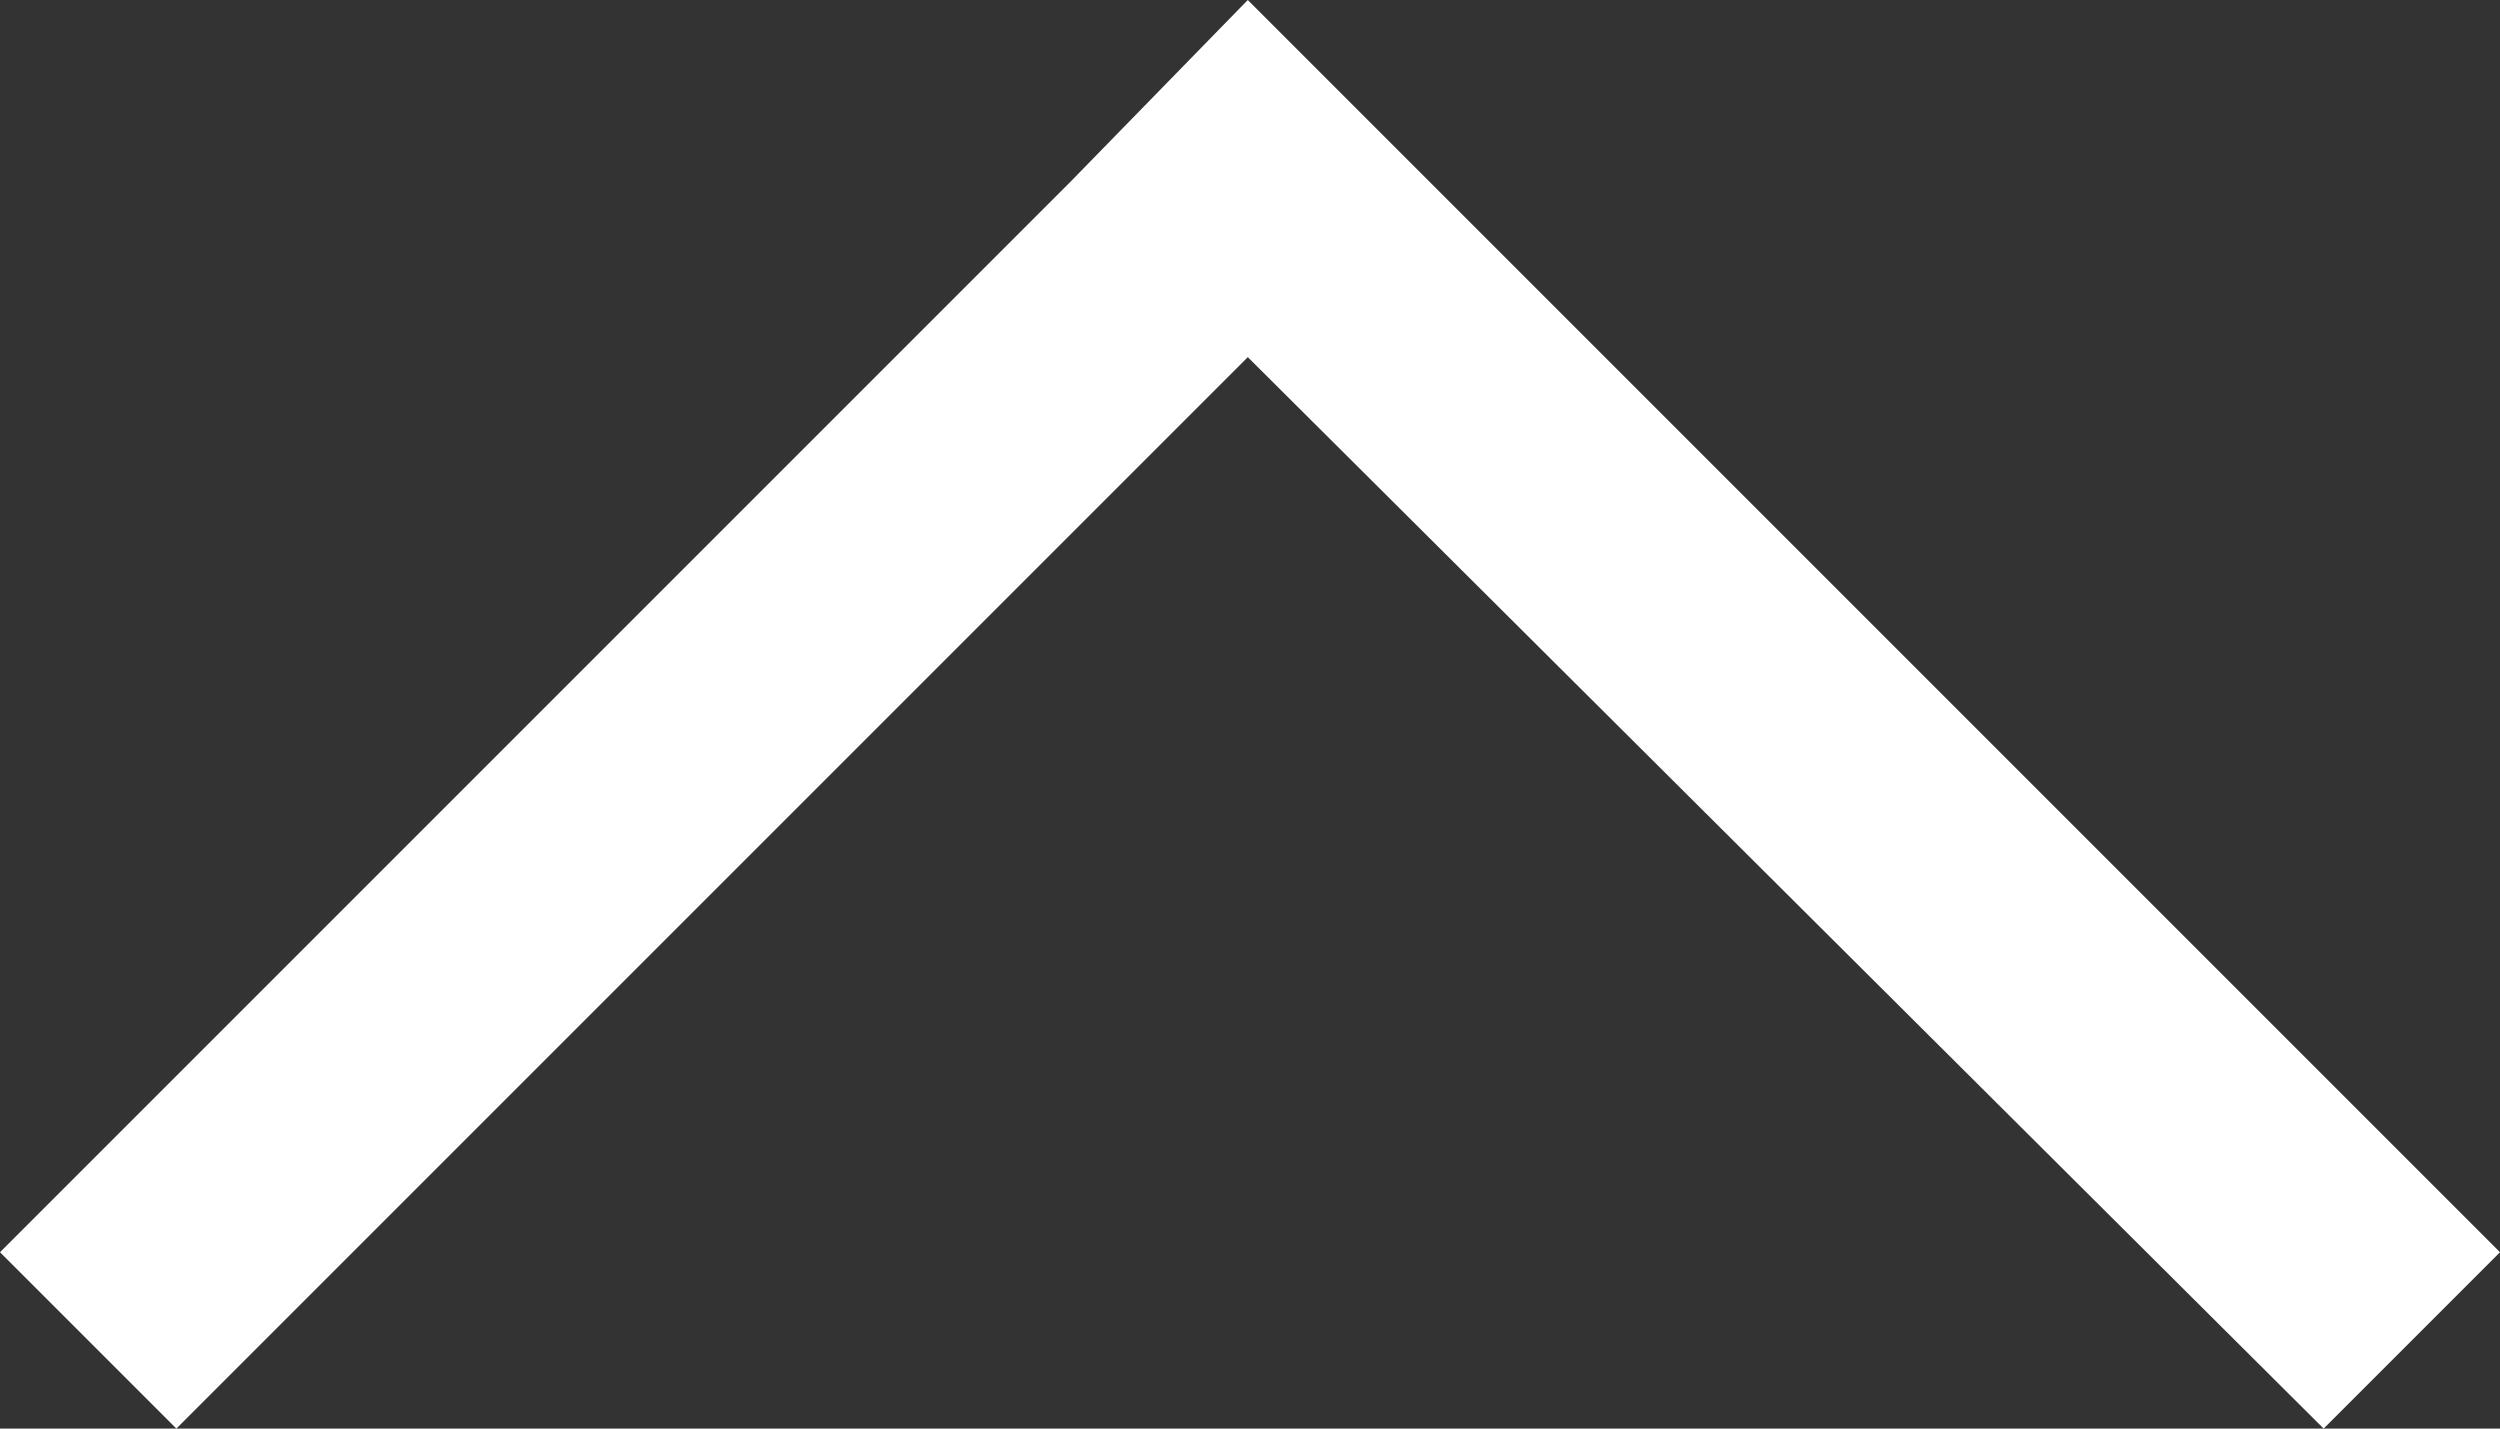 <?xml version="1.0" encoding="utf-8"?>
<!-- Generator: Adobe Illustrator 23.0.1, SVG Export Plug-In . SVG Version: 6.00 Build 0)  -->
<svg version="1.1" id="Layer_1" xmlns="http://www.w3.org/2000/svg" xmlns:xlink="http://www.w3.org/1999/xlink" x="0px" y="0px"
	 viewBox="0 0 56.7 32.4" style="enable-background:new 0 0 56.7 32.4;" xml:space="preserve">
<rect x="0" y="0" width="56.7" height="32.4" fill="#333333" stroke="none"/>
<style type="text/css">
	.st0{fill:#FFFFFF;}
</style>
<polygon class="st0" points="0,28.4 24.3,4.1 28.3,0 32.4,4.1 56.7,28.4 52.7,32.4 28.3,8.1 4,32.4 "/>
</svg>
